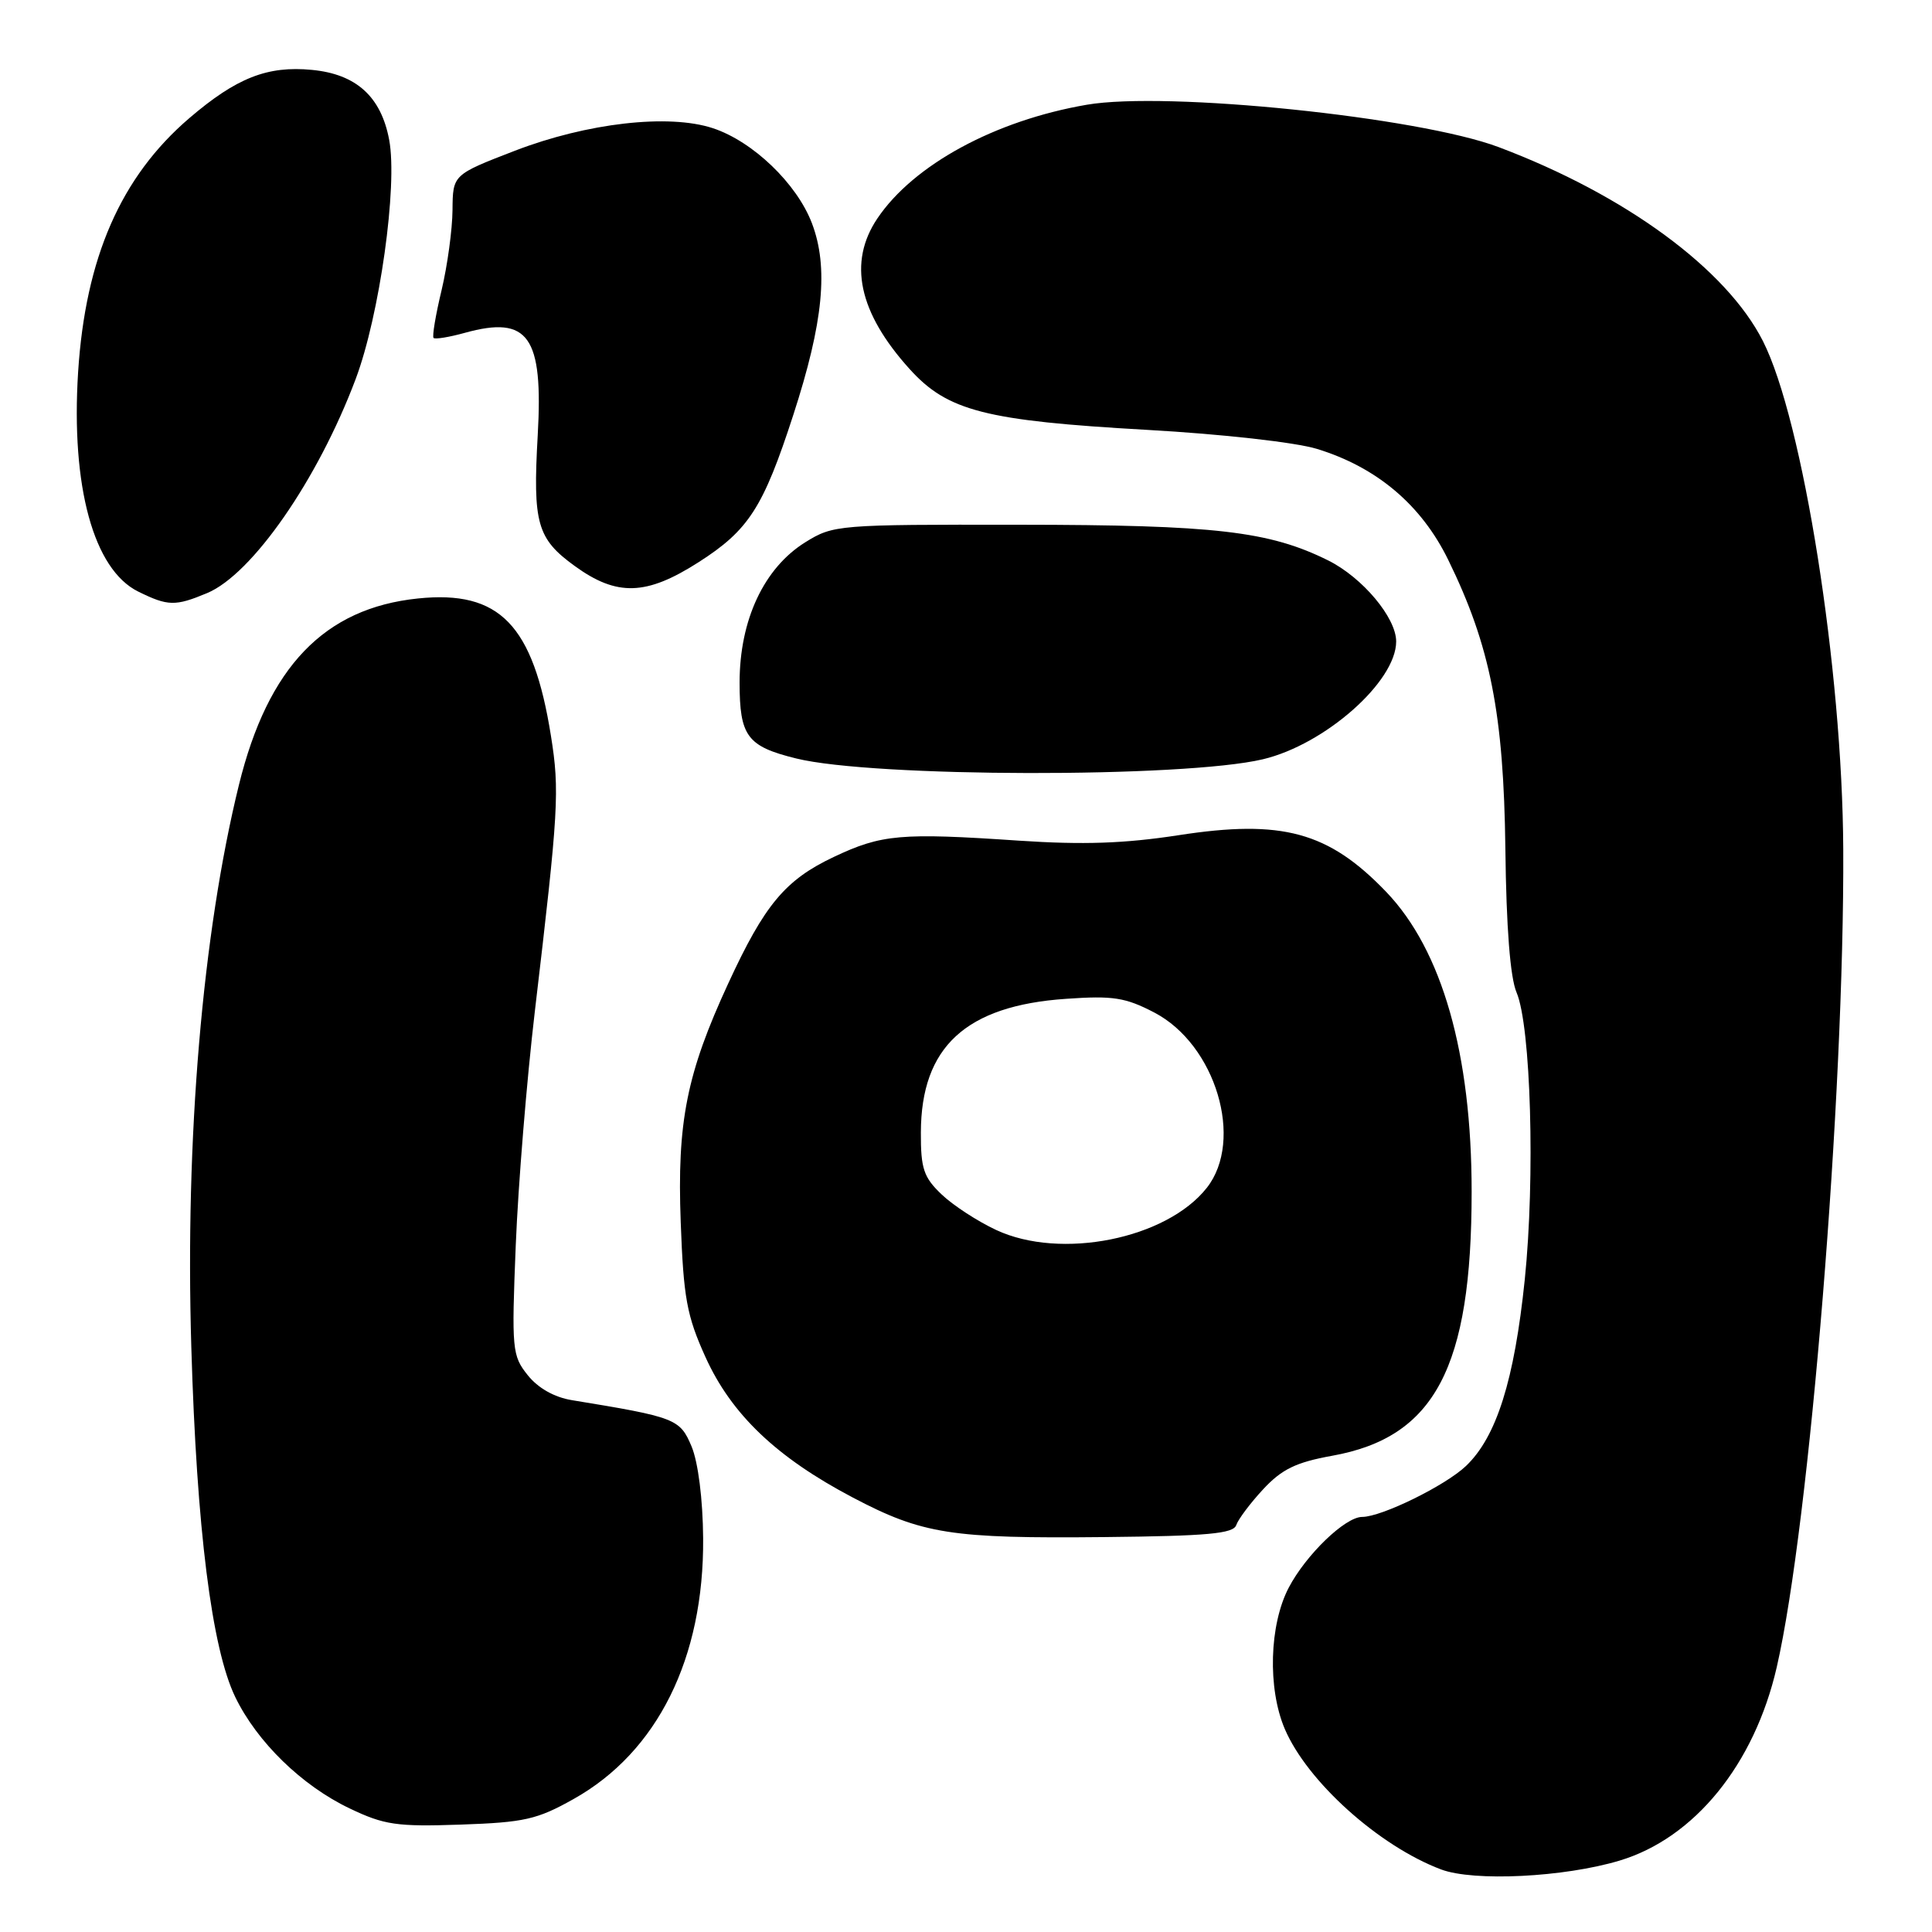<?xml version="1.0" encoding="UTF-8" standalone="no"?>
<!DOCTYPE svg PUBLIC "-//W3C//DTD SVG 1.1//EN" "http://www.w3.org/Graphics/SVG/1.1/DTD/svg11.dtd" >
<svg xmlns="http://www.w3.org/2000/svg" xmlns:xlink="http://www.w3.org/1999/xlink" version="1.1" viewBox="0 0 256 256">
 <g >
 <path fill="currentColor"
d=" M 214.60 246.54 C 224.53 243.56 232.47 233.79 235.43 220.90 C 239.79 201.86 244.40 145.17 244.24 112.50 C 244.13 88.70 238.90 55.65 233.59 45.18 C 228.75 35.64 215.36 25.81 198.57 19.49 C 187.96 15.50 154.57 12.06 144.00 13.88 C 131.84 15.97 121.05 21.83 116.26 28.94 C 112.34 34.76 113.76 41.41 120.53 48.90 C 125.55 54.46 130.56 55.75 152.00 56.96 C 161.95 57.52 171.66 58.61 174.50 59.48 C 182.43 61.91 188.34 66.90 191.90 74.19 C 197.47 85.57 199.25 94.58 199.47 112.50 C 199.59 122.88 200.11 129.55 200.95 131.50 C 202.85 135.96 203.43 156.04 202.04 169.55 C 200.66 182.89 198.30 190.39 194.25 194.25 C 191.52 196.85 183.07 201.00 180.49 201.00 C 178.24 201.00 173.04 206.02 170.76 210.38 C 168.19 215.30 167.95 223.70 170.23 229.07 C 173.20 236.05 182.70 244.60 190.95 247.71 C 195.28 249.34 207.24 248.75 214.60 246.54 Z  M 76.02 238.37 C 87.12 232.15 93.29 219.71 93.17 203.83 C 93.13 198.65 92.51 193.77 91.64 191.67 C 90.10 188.00 89.54 187.78 75.79 185.53 C 73.45 185.15 71.29 183.93 69.92 182.21 C 67.86 179.63 67.78 178.83 68.34 165.00 C 68.66 157.03 69.80 143.07 70.87 134.00 C 74.02 107.33 74.17 104.80 73.00 97.49 C 70.65 82.77 66.21 78.18 55.38 79.30 C 42.98 80.58 35.50 88.37 31.66 104.00 C 26.83 123.63 24.52 150.82 25.35 178.50 C 26.06 202.58 28.05 218.41 31.17 224.86 C 34.06 230.83 40.00 236.61 46.34 239.63 C 50.92 241.82 52.58 242.06 61.02 241.77 C 69.47 241.48 71.17 241.10 76.02 238.37 Z  M 163.81 202.08 C 164.07 201.31 165.68 199.16 167.39 197.32 C 169.86 194.67 171.74 193.76 176.50 192.90 C 190.12 190.46 195.00 181.24 195.00 157.91 C 195.00 139.62 191.09 125.91 183.68 118.18 C 176.04 110.22 169.90 108.54 156.16 110.67 C 149.00 111.77 143.53 111.96 135.00 111.39 C 119.34 110.33 116.82 110.55 110.48 113.55 C 104.05 116.59 101.32 119.86 96.51 130.28 C 90.98 142.25 89.70 148.65 90.20 161.97 C 90.57 171.96 91.00 174.34 93.47 179.80 C 96.91 187.41 102.90 193.12 113.00 198.43 C 122.24 203.29 126.03 203.88 146.42 203.67 C 160.01 203.53 163.43 203.22 163.81 202.08 Z  M 167.33 100.61 C 175.56 98.66 185.00 90.32 185.00 85.00 C 185.00 81.84 180.53 76.52 175.99 74.26 C 168.18 70.38 161.04 69.55 135.00 69.53 C 110.99 69.50 110.42 69.55 106.71 71.85 C 101.23 75.26 98.00 82.15 98.00 90.44 C 98.00 97.56 99.00 98.90 105.50 100.50 C 115.67 103.02 156.85 103.09 167.33 100.61 Z  M 27.44 78.59 C 33.41 76.10 42.11 63.57 47.13 50.22 C 50.30 41.79 52.71 24.62 51.57 18.54 C 50.50 12.81 47.21 9.82 41.33 9.26 C 35.44 8.69 31.33 10.31 25.09 15.65 C 16.02 23.42 11.32 34.15 10.35 49.31 C 9.39 64.47 12.40 75.47 18.32 78.39 C 22.26 80.33 23.22 80.35 27.44 78.59 Z  M 92.56 74.50 C 99.21 70.25 101.13 67.26 105.11 55.00 C 109.11 42.69 109.81 35.42 107.58 29.57 C 105.57 24.31 99.76 18.74 94.47 16.99 C 88.60 15.05 77.79 16.29 68.21 19.98 C 60.00 23.15 60.00 23.15 59.96 27.82 C 59.94 30.40 59.29 35.18 58.51 38.46 C 57.72 41.74 57.25 44.58 57.45 44.78 C 57.65 44.98 59.51 44.68 61.60 44.10 C 70.03 41.77 72.00 44.56 71.25 57.70 C 70.59 69.37 71.16 71.38 76.17 75.01 C 81.75 79.05 85.64 78.93 92.56 74.50 Z  M 132.00 162.98 C 129.53 161.83 126.26 159.70 124.75 158.25 C 122.39 156.00 122.00 154.84 122.02 150.06 C 122.05 138.72 127.98 133.26 141.24 132.35 C 147.49 131.91 149.12 132.17 152.96 134.17 C 161.09 138.42 164.88 151.07 159.91 157.39 C 154.57 164.17 140.56 166.98 132.00 162.98 Z "/>
</g>
</svg>